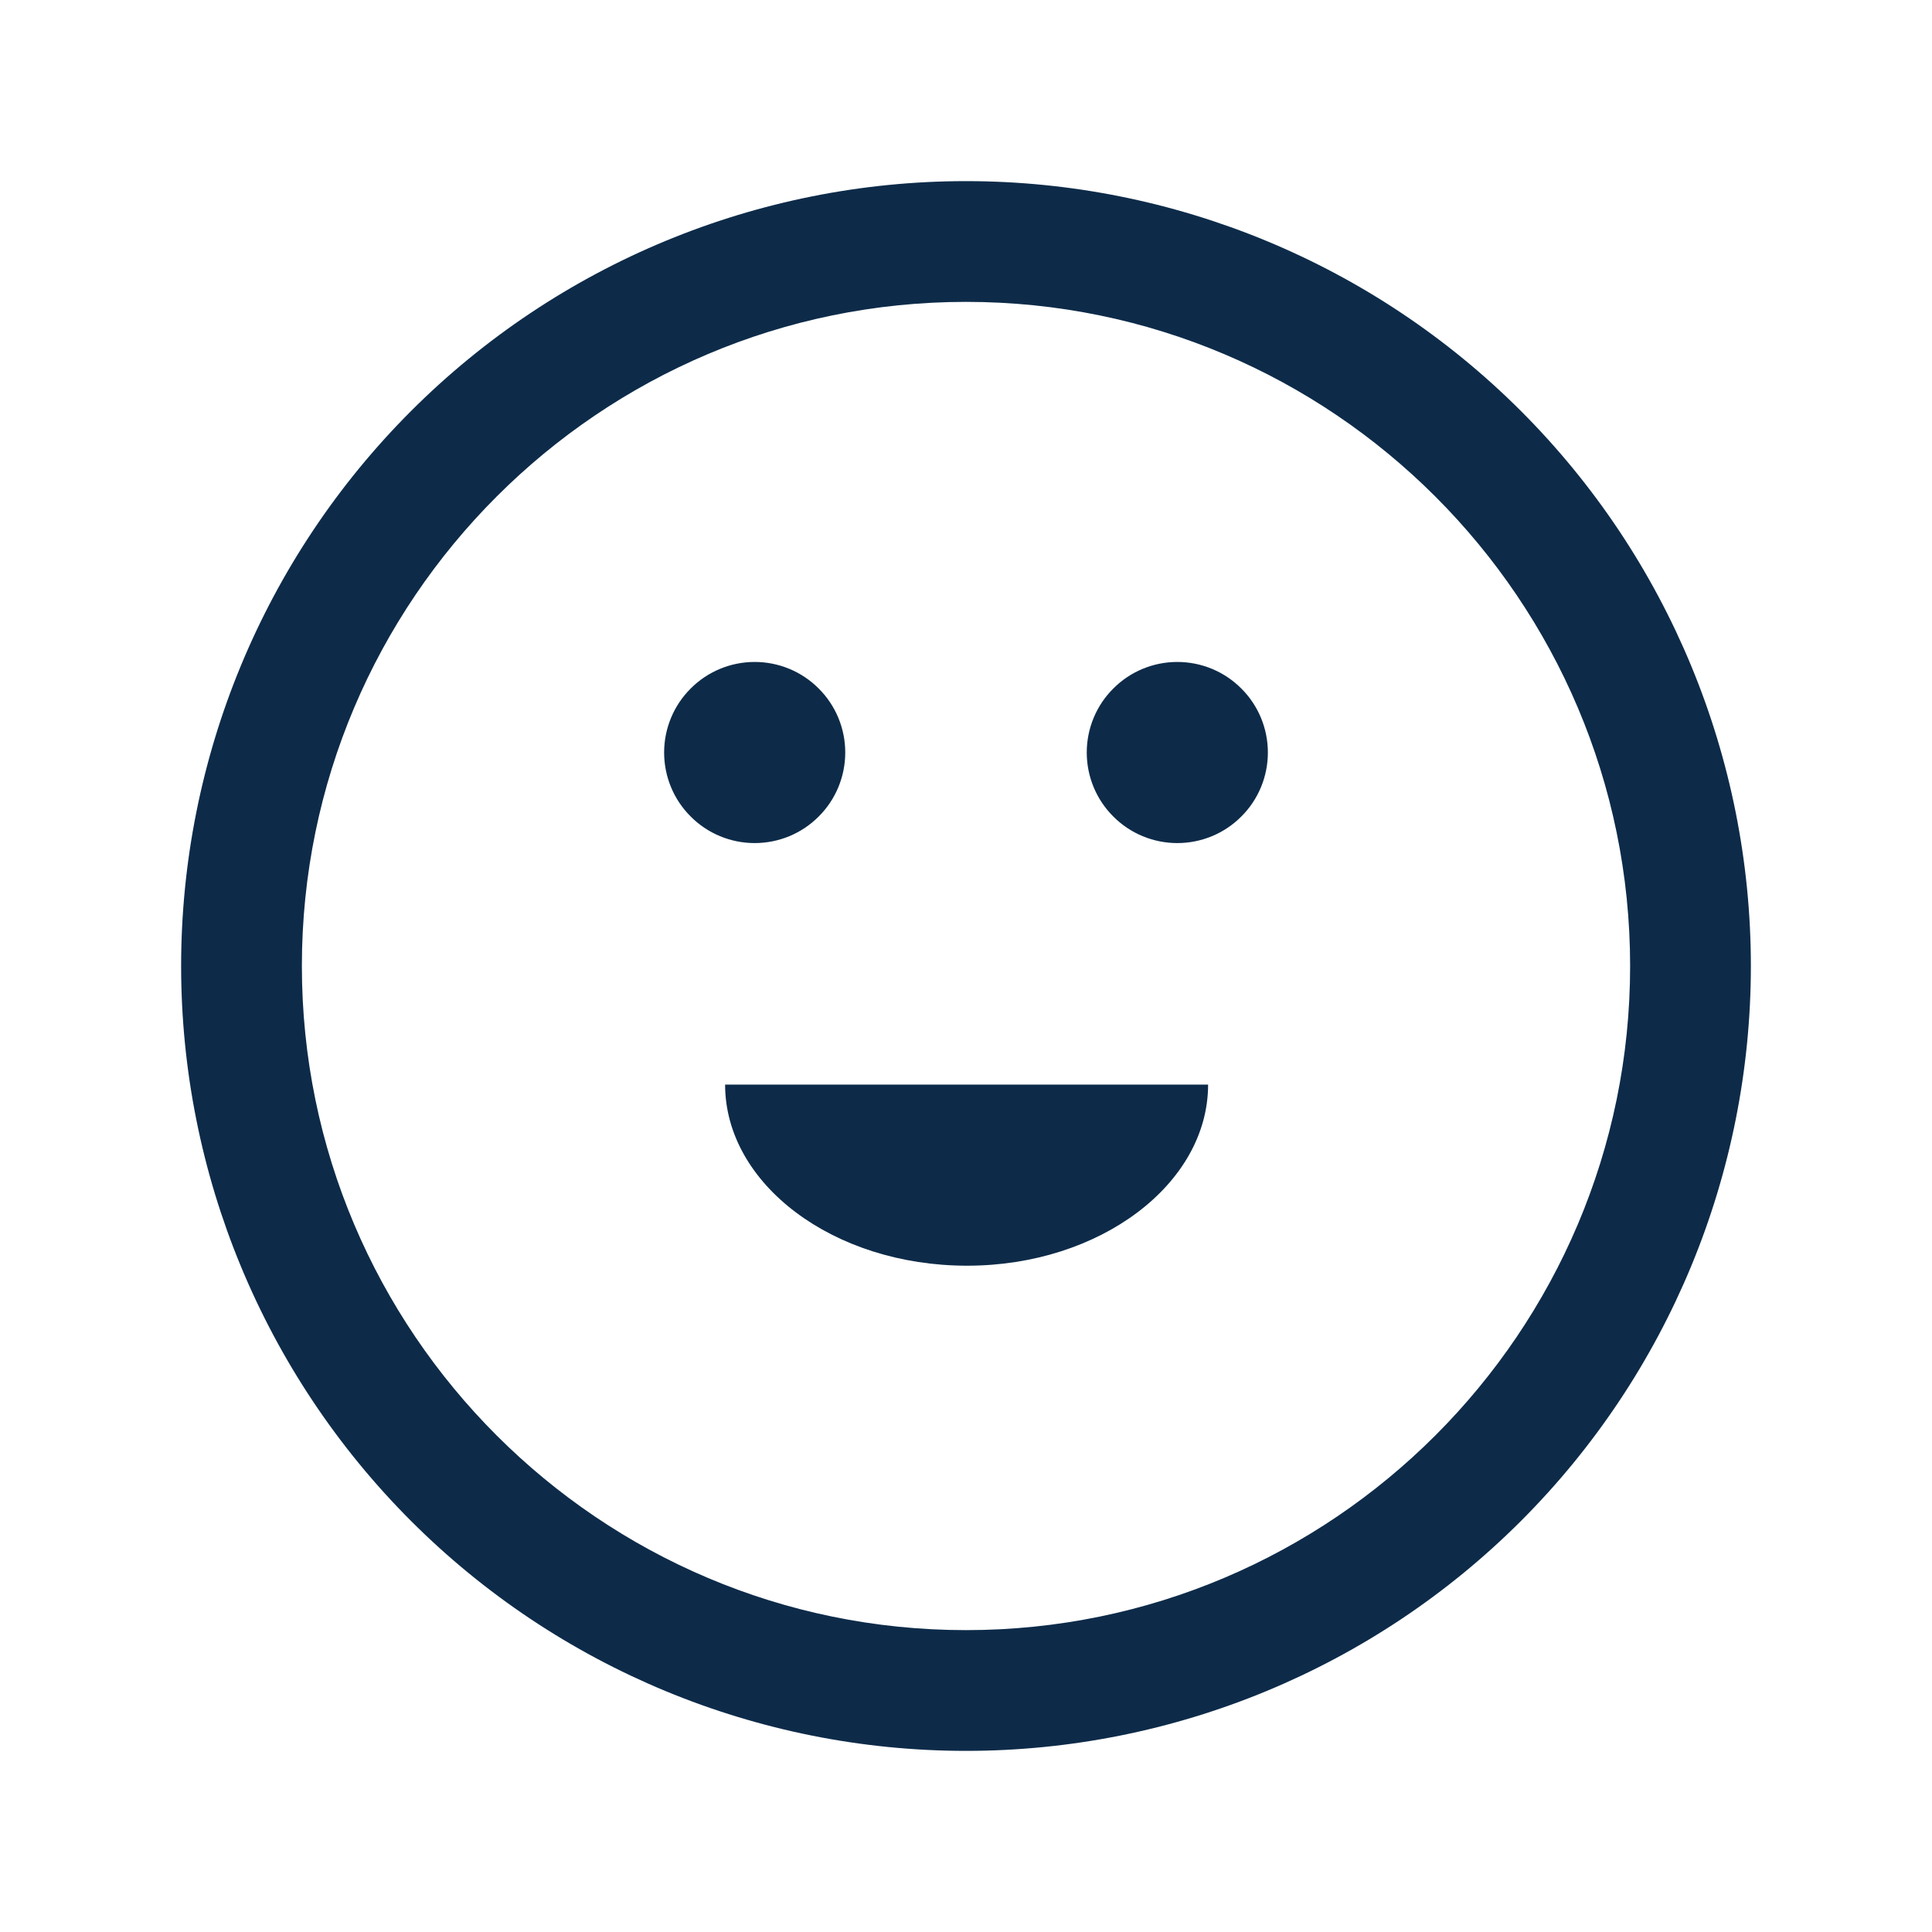 <svg width="16" height="16" viewBox="0 0 16 16" fill="none" xmlns="http://www.w3.org/2000/svg">
<path d="M6.005 8.982H10.005C10.005 9.804 9.111 10.482 8.009 10.482C6.899 10.482 6.005 9.804 6.005 8.982ZM8 2.5C4.967 2.5 2.5 4.967 2.5 8C2.5 11.033 4.967 13.5 8 13.5C11.033 13.5 13.5 11.033 13.5 8C13.5 4.967 11.033 2.5 8 2.5ZM8 1.5C9.724 1.5 11.377 2.185 12.596 3.404C13.815 4.623 14.5 6.276 14.5 8C14.5 9.724 13.815 11.377 12.596 12.596C11.377 13.815 9.724 14.5 8 14.5C6.276 14.5 4.623 13.815 3.404 12.596C2.185 11.377 1.5 9.724 1.5 8C1.5 6.276 2.185 4.623 3.404 3.404C4.623 2.185 6.276 1.5 8 1.5ZM6.25 5.482C6.051 5.482 5.86 5.561 5.72 5.702C5.579 5.842 5.5 6.033 5.5 6.232C5.5 6.431 5.579 6.622 5.72 6.762C5.86 6.903 6.051 6.982 6.25 6.982C6.449 6.982 6.64 6.903 6.78 6.762C6.921 6.622 7 6.431 7 6.232C7 6.033 6.921 5.842 6.78 5.702C6.64 5.561 6.449 5.482 6.25 5.482ZM9.75 5.482C9.551 5.482 9.36 5.561 9.22 5.702C9.079 5.842 9 6.033 9 6.232C9 6.431 9.079 6.622 9.22 6.762C9.36 6.903 9.551 6.982 9.75 6.982C9.949 6.982 10.14 6.903 10.28 6.762C10.421 6.622 10.5 6.431 10.5 6.232C10.5 6.033 10.421 5.842 10.28 5.702C10.14 5.561 9.949 5.482 9.75 5.482Z" fill="#0D2B49"/>
</svg>
